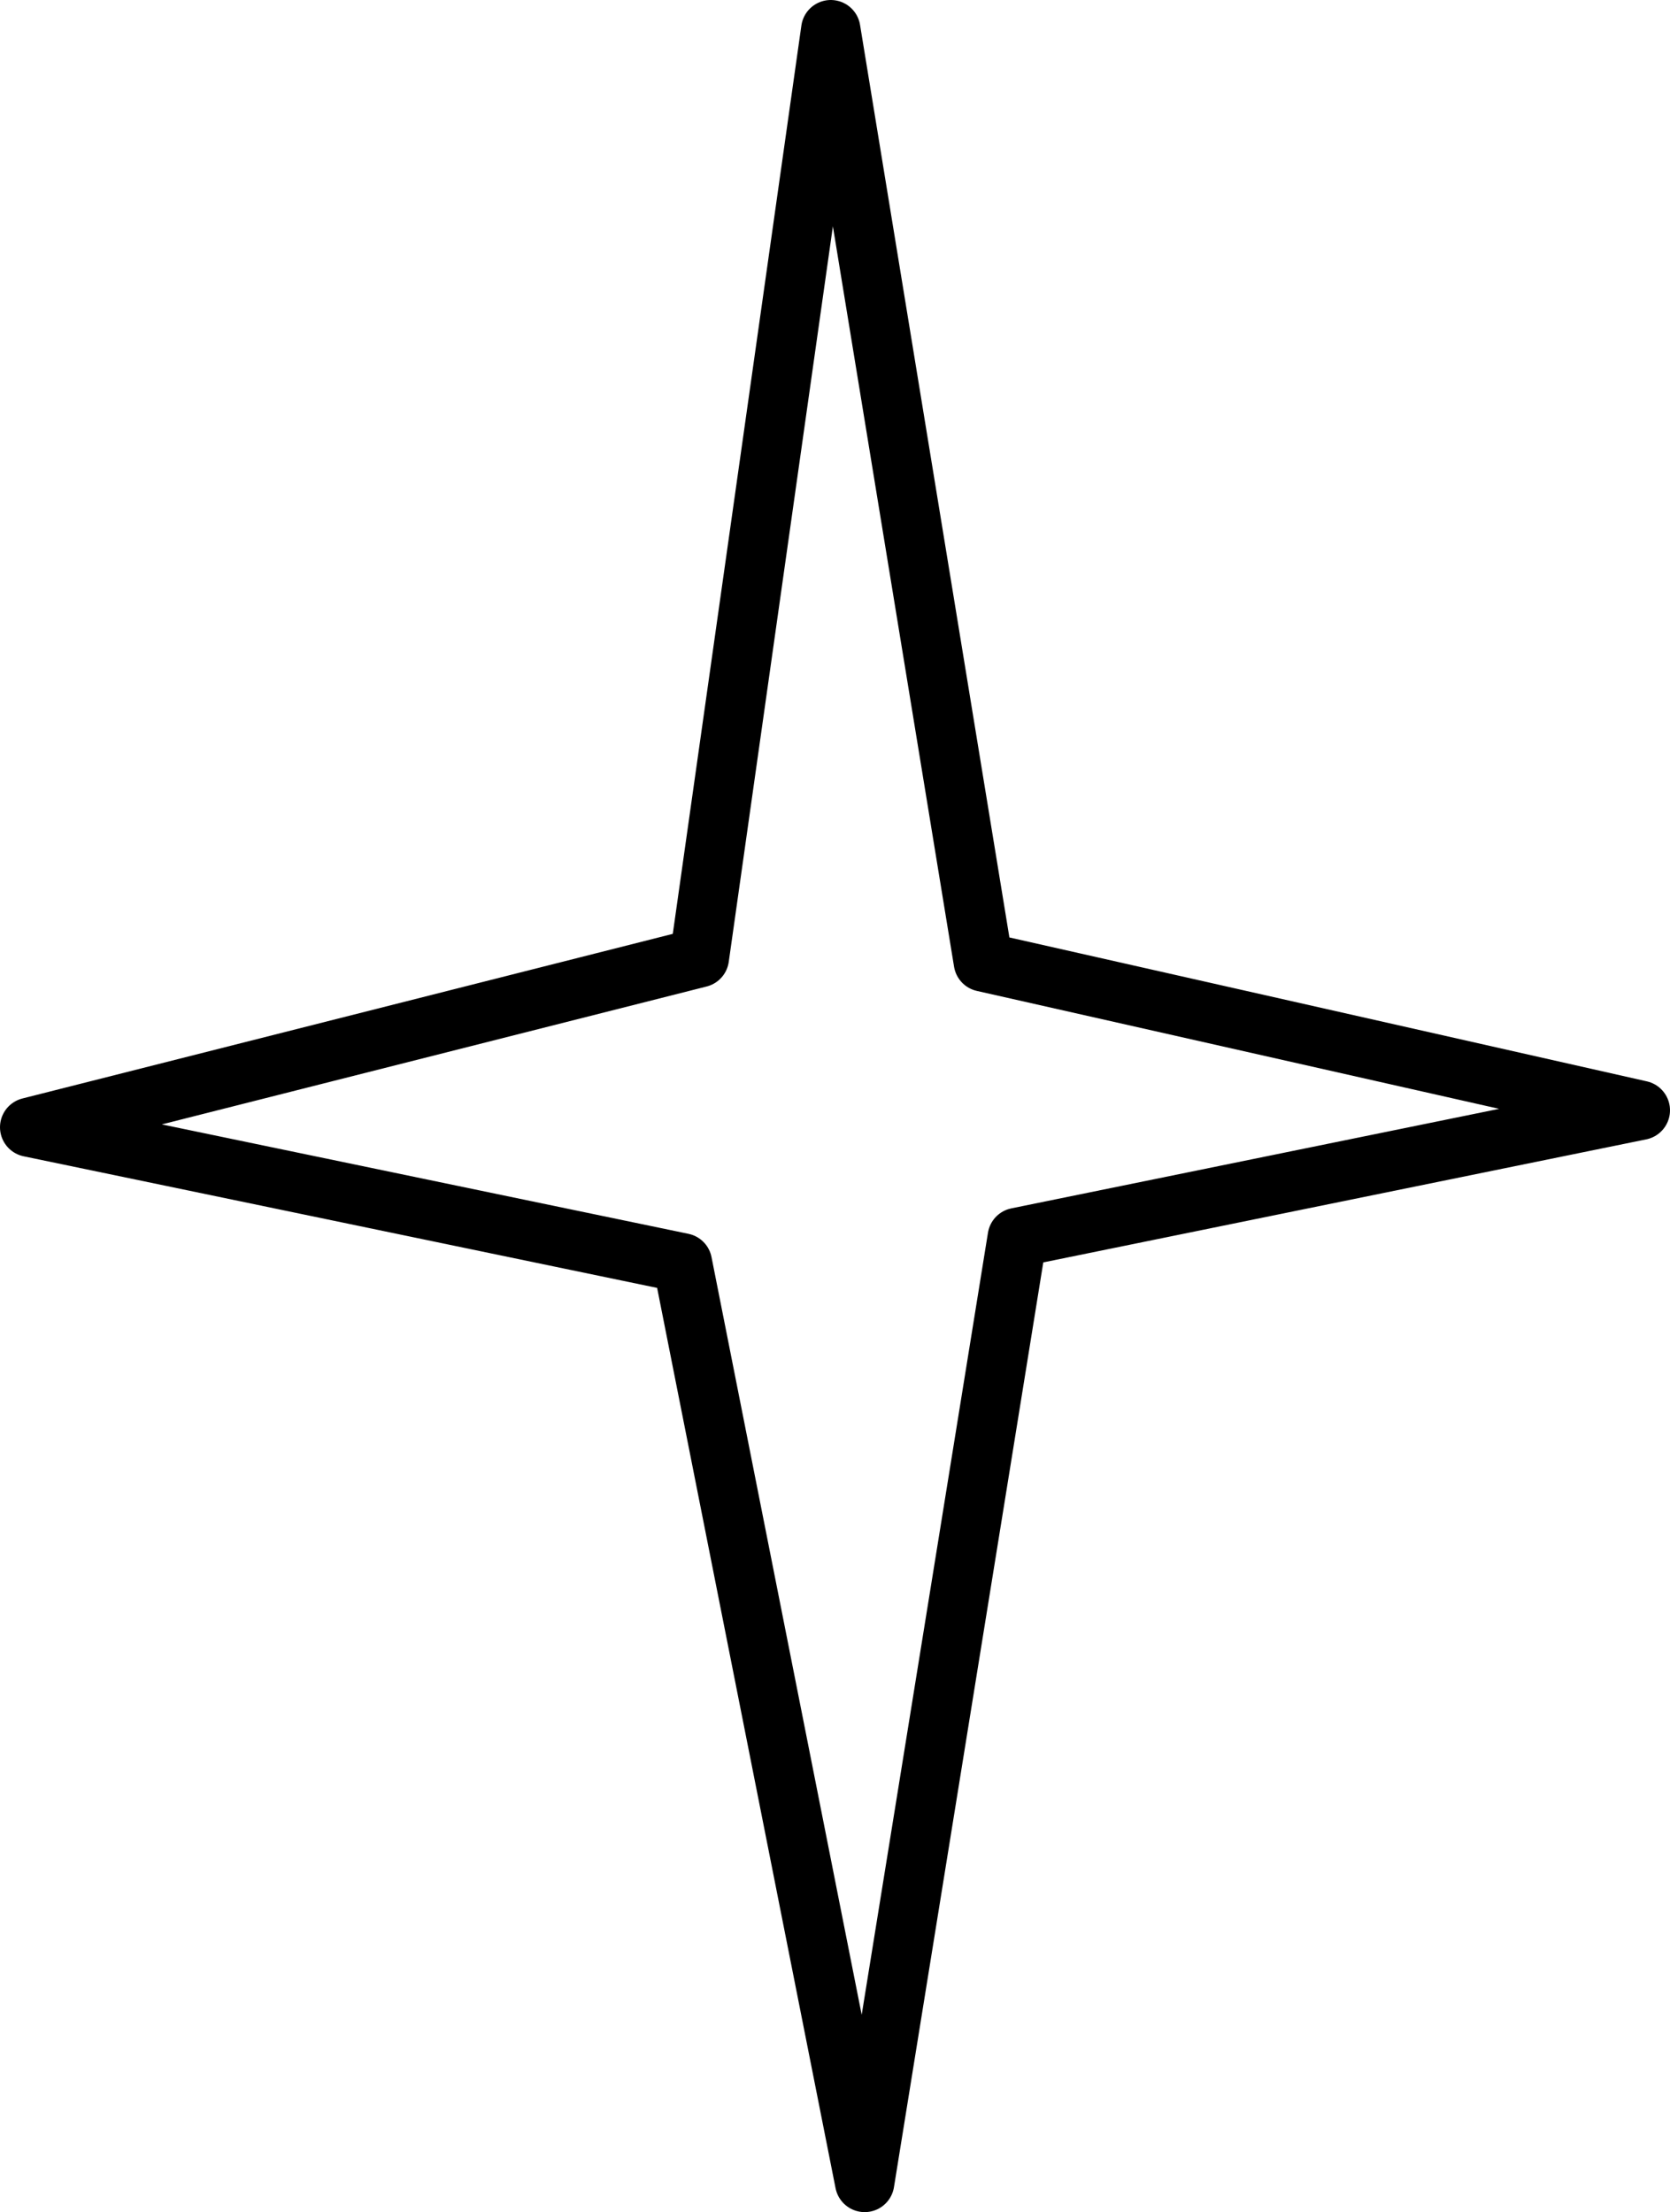 <?xml version="1.0" encoding="UTF-8" standalone="no"?>
<svg xmlns:xlink="http://www.w3.org/1999/xlink" height="26.1px" width="19.7px" xmlns="http://www.w3.org/2000/svg">
  <g transform="matrix(1.0, 0.0, 0.0, 1.0, 9.85, 13.05)">
    <path d="M-0.05 -12.7 L-1.6 -1.75 -9.5 0.25 -1.8 1.85 0.35 12.7 2.15 1.55 9.5 0.05 1.75 -1.7 -0.05 -12.7 Z" fill="none" stroke="#000000" stroke-linecap="round" stroke-linejoin="round" stroke-width="0.7"/>
  </g>
</svg>
